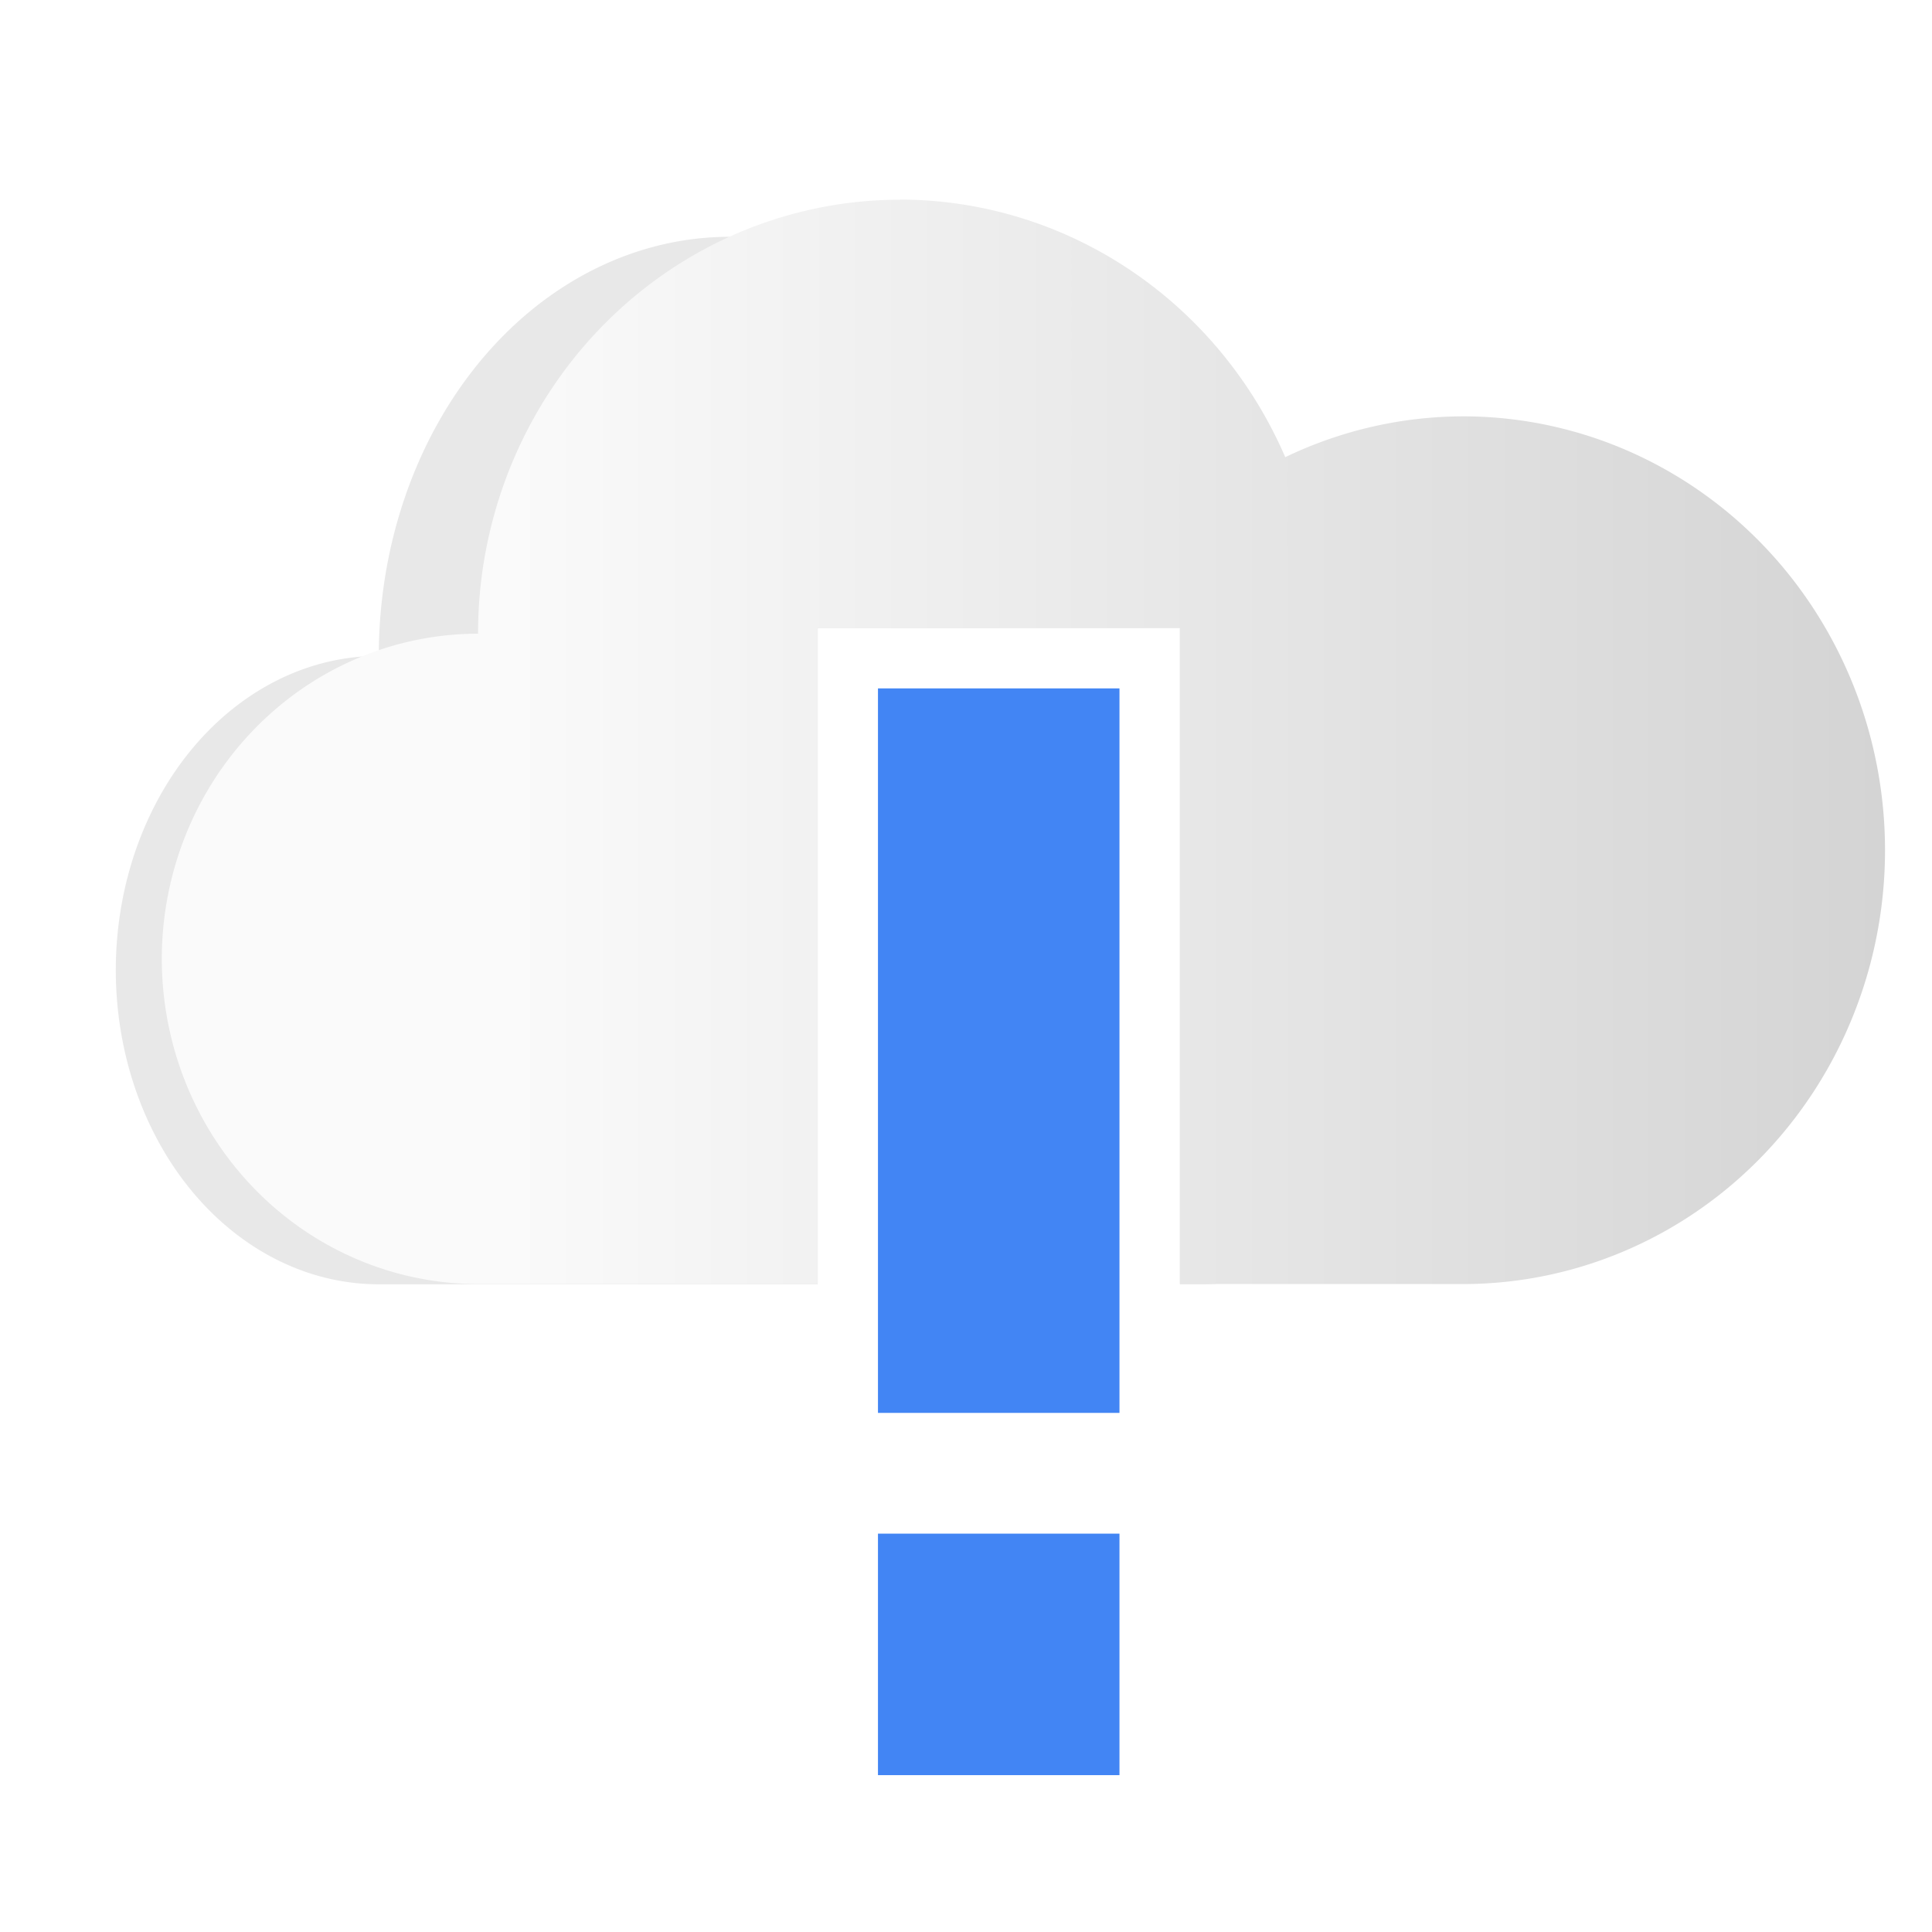 <svg xmlns="http://www.w3.org/2000/svg" xmlns:svg="http://www.w3.org/2000/svg" id="svg9" width="16" height="16" version="1.1"><defs id="defs3"><style id="current-color-scheme" type="text/css">.ColorScheme-Highlight{color:#4285f4}</style><style id="current-color-scheme-6" type="text/css">.ColorScheme-Highlight{color:#4285f4}</style><linearGradient id="linearGradient992" x1="13.152" x2="20.621" y1="9.126" y2="9.126" gradientTransform="matrix(1.522,0,0,1.522,-15.78,-7.333)" gradientUnits="userSpaceOnUse"><stop id="stop818" offset="0" stop-color="#fafafa"/><stop id="stop820" offset="1" stop-color="#d4d4d4"/></linearGradient><filter id="filter1012" width="1.096" height="1.153" x="-.048" y="-.076" color-interpolation-filters="sRGB"><feGaussianBlur id="feGaussianBlur823" stdDeviation=".188"/></filter><linearGradient id="linearGradient885" x1="5.959" x2="16.556" y1="1.046" y2="11.644" gradientTransform="matrix(0.855,0,0,0.855,-1.72,2.275)" gradientUnits="userSpaceOnUse"><stop id="stop826" offset="0" stop-color="#ffcd00"/><stop id="stop828" offset="1" stop-color="#e16405"/></linearGradient></defs><g style="fill:#5e4aa6;stroke-width:.265" id="g843" transform="matrix(0.945,0,0,0.945,-20.63,0.505)"><circle id="circle835" cx="-330.35" cy="-328.38" r="0"/><circle id="circle837" cx="-312.11" cy="-326.25" r="0"/><circle id="circle839" cx="-306.02" cy="-333.07" r="0"/><circle id="circle841" cx="-308.84" cy="-326.01" r="0"/></g><circle style="fill:#5e4aa6;stroke-width:.25" id="circle845" cx="-334.789" cy="-311.567" r="0"/><circle id="circle847" cx="-59.907" cy="4.8" r="0" style="fill:#5e4aa6;fill-rule:evenodd;stroke-width:.25"/><g id="g911" transform="translate(-2.8685104e-5,-0.414)"><path id="path853" d="m 6.043,2.375 a 2.906,3.471 0 0 0 -2.906,3.469 2.906,3.471 0 0 1 0,0.002 2.178,2.602 0 0 0 -2.178,2.602 2.178,2.602 0 0 0 2.178,2.602 h 3.635 v -0.934 -4 -0.5 h 3 v 4.5 0.934 h 0.145 a 2.906,3.471 0 0 1 0.002,0 2.906,3.471 0 0 0 2.906,-3.471 A 2.906,3.471 0 0 0 9.918,4.107 2.906,3.471 0 0 0 8.695,4.436 2.906,3.471 0 0 0 6.043,2.375 Z m 1.729,4.24 v 3.5 0.934 h 1 V 10.115 6.615 Z" style="opacity:.3;fill-rule:evenodd;stroke-width:1.364;filter:url(#filter1012)"/><path id="path855" d="m 7.453,2.068 a 3.495,3.593 0 0 0 -3.494,3.592 3.495,3.593 0 0 1 0,0.002 2.62,2.694 0 0 0 -2.619,2.693 2.62,2.694 0 0 0 2.619,2.693 h 2.812 v -0.934 -4 -0.5 h 3 v 4.5 0.934 h 2.342 a 3.495,3.593 0 0 1 0.002,0 3.495,3.593 0 0 0 3.496,-3.592 3.495,3.593 0 0 0 -3.496,-3.594 3.495,3.593 0 0 0 -1.471,0.338 3.495,3.593 0 0 0 -3.191,-2.133 z m 0.318,4.547 v 3.5 0.934 h 1 V 10.115 6.615 Z" style="fill:url(#linearGradient992);fill-rule:evenodd;stroke-width:1.522"/><path style="color:#4285f4;fill:currentColor" id="path894" d="m 7.271,6.115 v 4 2 h 2 v -2 -4 z m 0,7 v 2 h 2 v -2 z" class="ColorScheme-Highlight"/></g></svg>